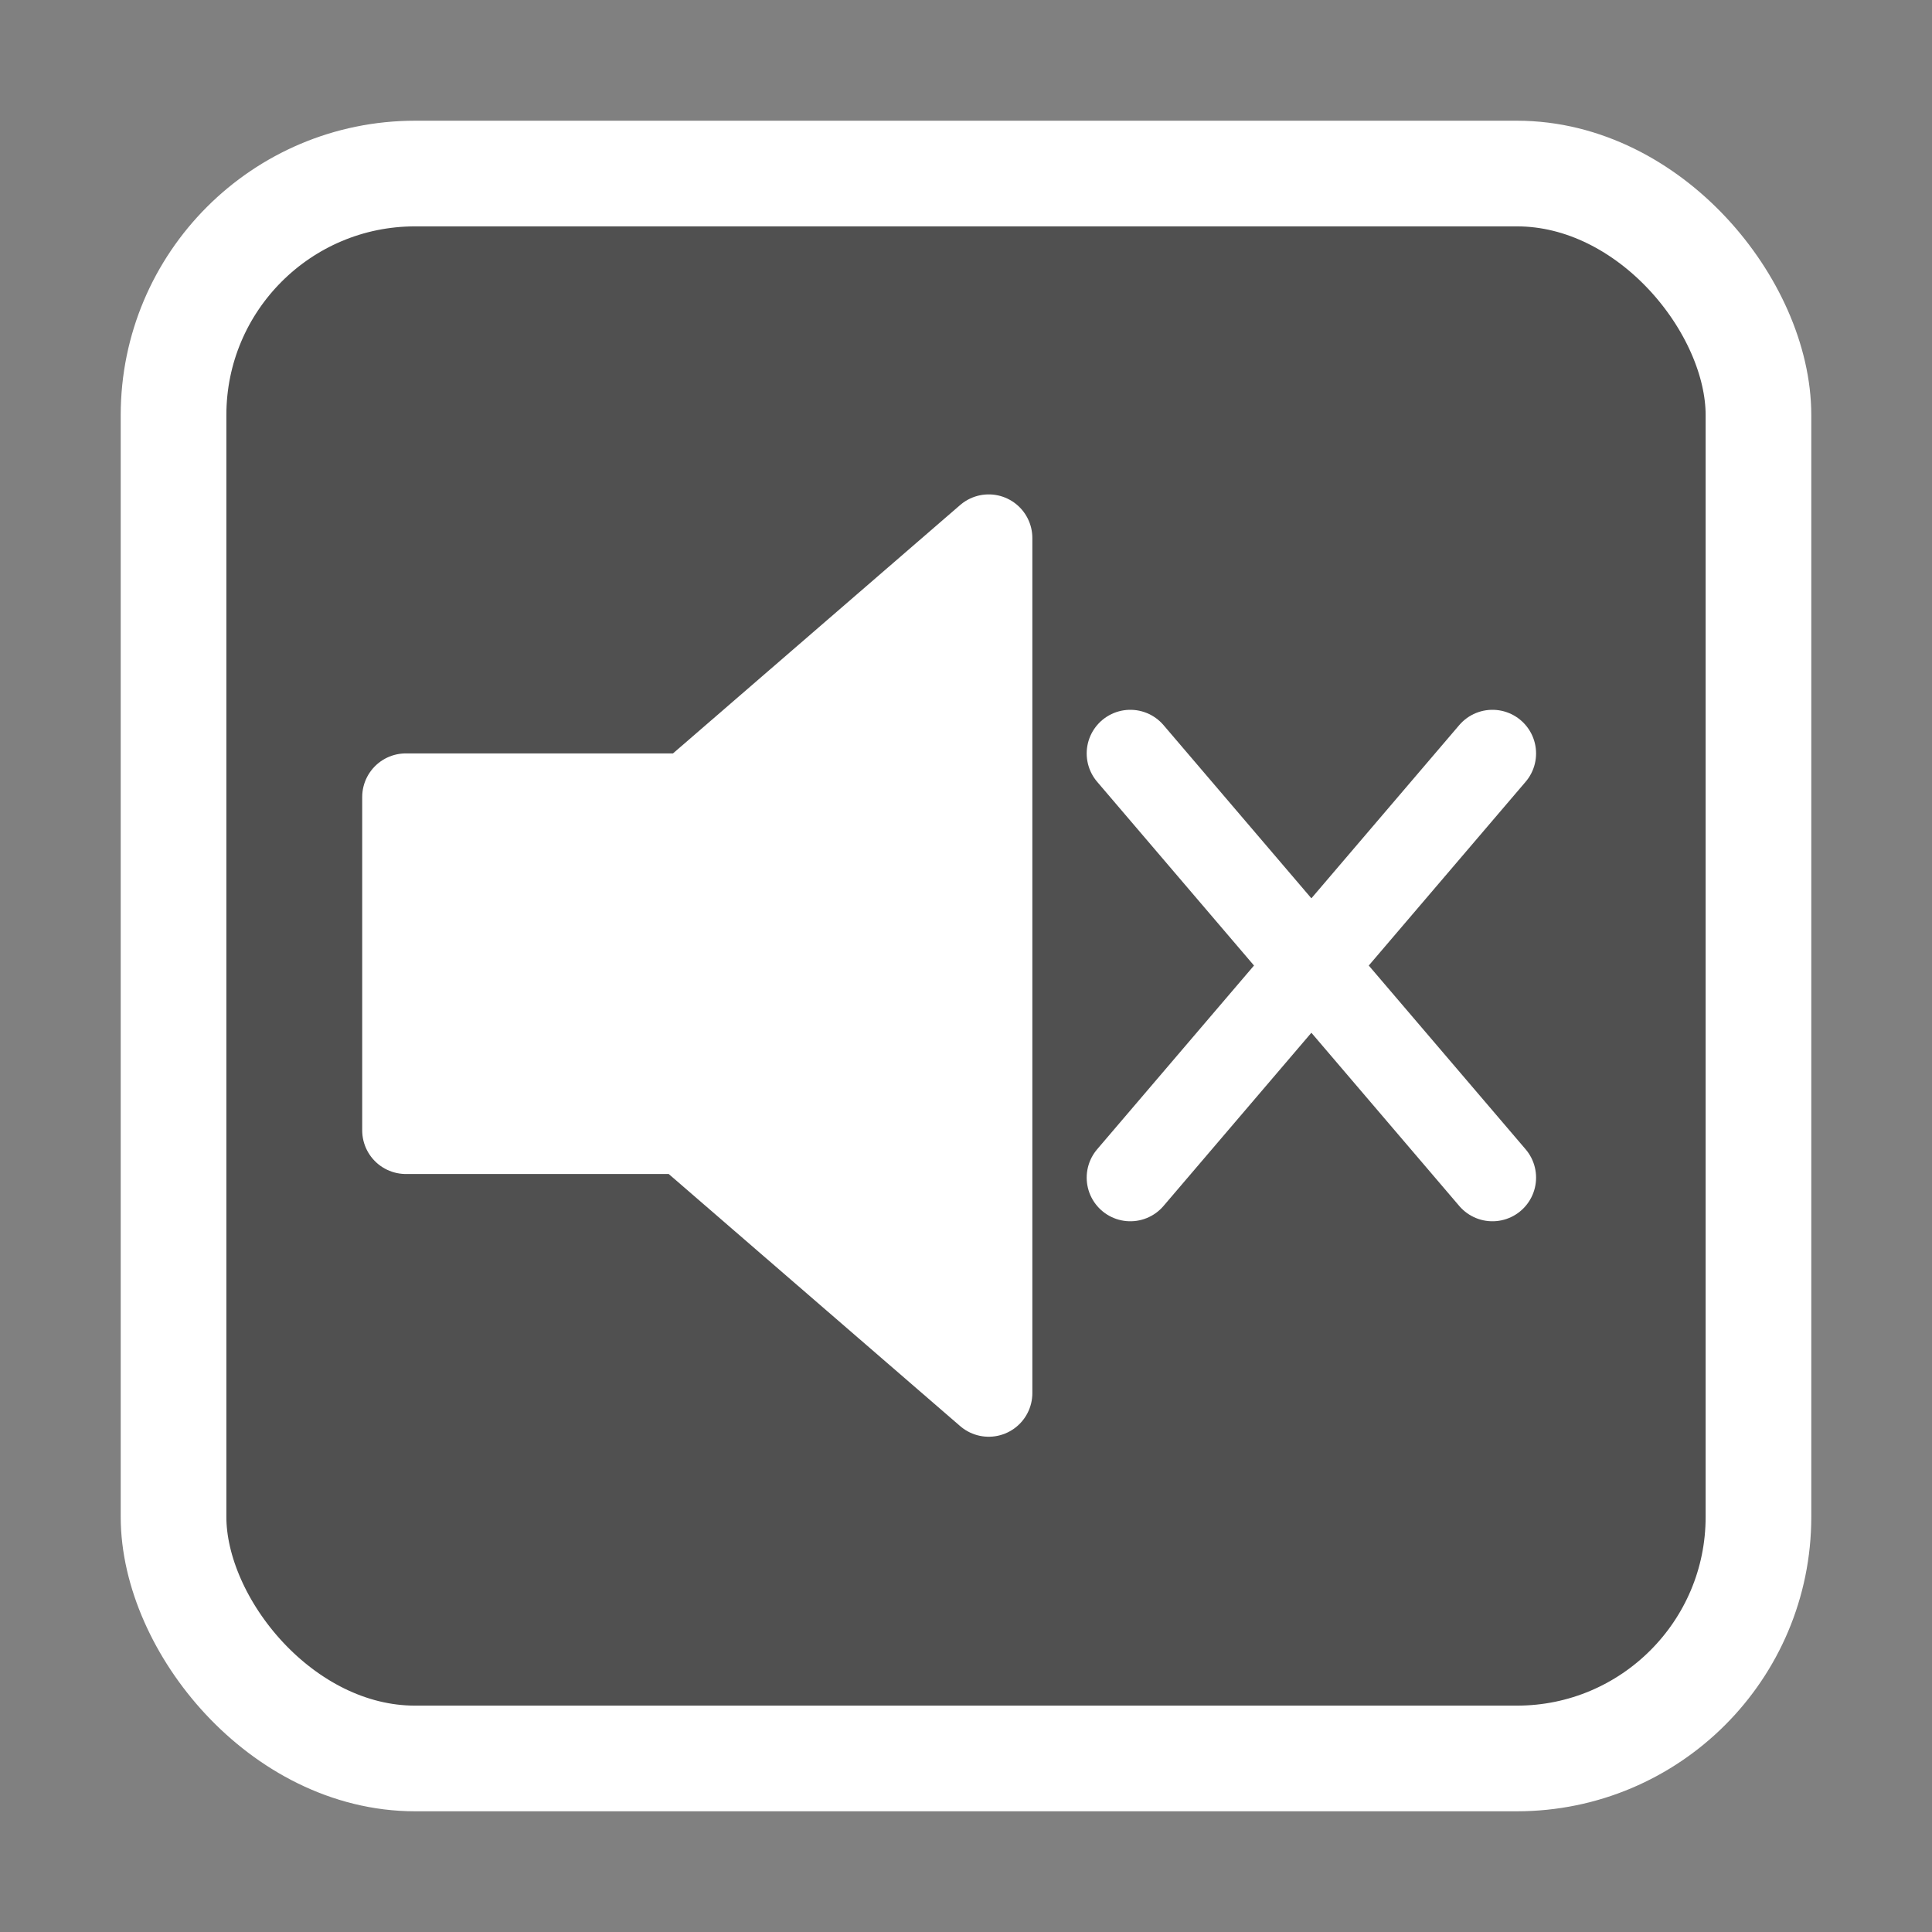 <?xml version="1.0" encoding="UTF-8" standalone="no"?>
<svg
   xmlns:dc="http://purl.org/dc/elements/1.1/"
   xmlns:cc="http://creativecommons.org/ns#"
   xmlns:rdf="http://www.w3.org/1999/02/22-rdf-syntax-ns#"
   xmlns:svg="http://www.w3.org/2000/svg"
   xmlns="http://www.w3.org/2000/svg"
   xmlns:xlink="http://www.w3.org/1999/xlink"
   id="svg8"
   version="1.1"
   viewBox="0 0 16.933 16.933"
   height="64"
   width="64">
  <rect x="0" y="0" width="16.933" height="16.933" fill="#808080" stroke="none"/>
  <defs
     id="defs2">
    <color-profile
       id="color-profile2"
       xlink:href="/usr/share/color/icc/colord/sRGB.icc"
       name="sRGB" />
  </defs>
  <g
     transform="translate(0,-280.067)"
     id="layer1">
    <rect
       rx="2.117"
       y="281.588"
       x="1.521"
       height="13.891"
       width="13.891"
       id="rect21962"
       style="opacity:1;fill:#000000;fill-opacity:0.376;fill-rule:evenodd;stroke:#ffffff;stroke-width:0.926;stroke-linejoin:round;stroke-miterlimit:4;stroke-dasharray:none;stroke-dashoffset:0;stroke-opacity:1" />
    <g
       transform="matrix(0.153,0,0,0.153,2.639,282.676)"
       id="g1">
      <path
         id="polygon1"
         d="m 6,47.699 h 15.989 l 17.4,15.051 V 13.769 L 22.235,28.606 H 6 Z"
         style="fill:#ffffff;fill-opacity:1;stroke:#ffffff;stroke-width:5;stroke-linejoin:round;stroke-opacity:1" />
    </g>
    <g
       transform="matrix(0.153,0,0,0.153,2.463,282.697)"
       id="g1-7">
      <path
         id="path3003"
         d="M 48.652,50.27 69.395,25.971"
         style="fill:none;stroke:#ffffff;stroke-width:5;stroke-linecap:round;stroke-opacity:1" />
      <path
         id="path3003-1"
         d="M 69.395,50.27 48.652,25.971"
         style="fill:none;stroke:#ffffff;stroke-width:5;stroke-linecap:round;stroke-opacity:1" />
    </g>
  </g>
</svg>
